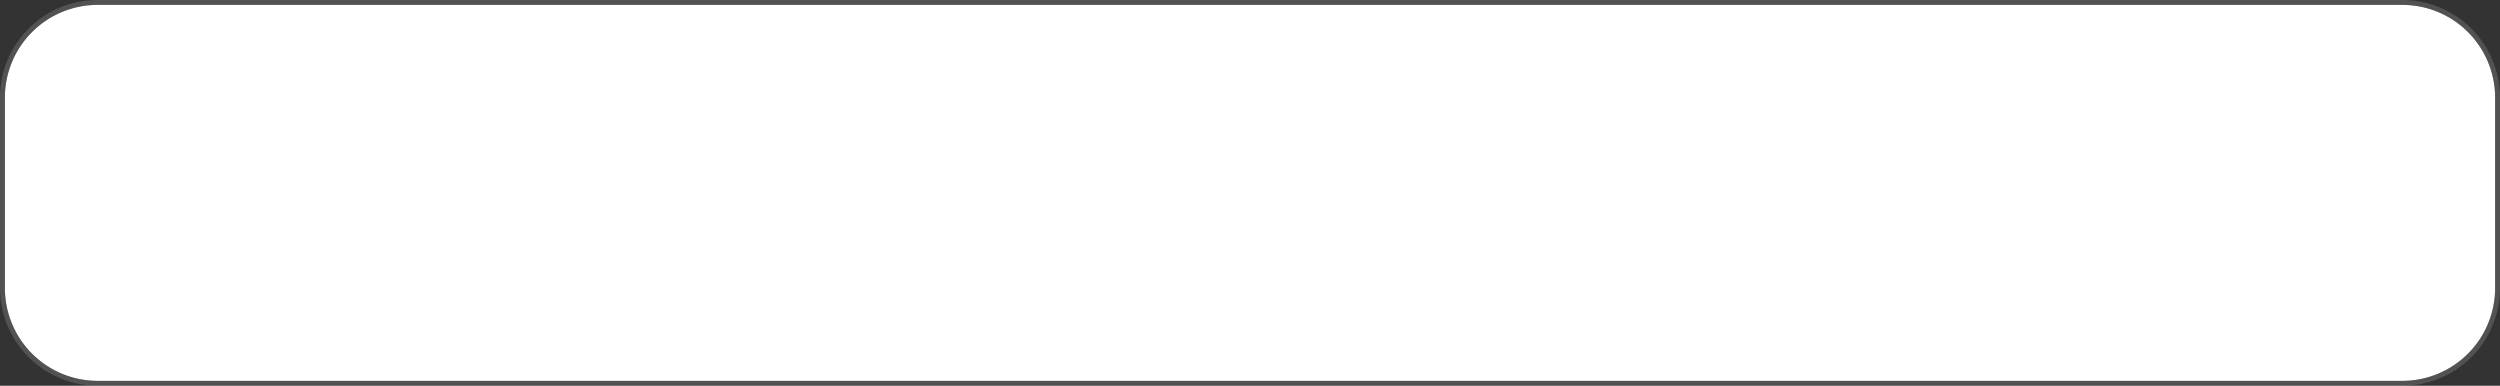 ﻿<?xml version="1.0" encoding="utf-8"?>
<svg version="1.1" xmlns:xlink="http://www.w3.org/1999/xlink" width="512px" height="79px" xmlns="http://www.w3.org/2000/svg">
  <rect width="100%" height="100%" fill="#333333" stroke="none"/>
  <g transform="matrix(1 0 0 1 -552 -488 )">
    <path d="M 553 508  A 19 19 0 0 1 572 489 L 1044 489  A 19 19 0 0 1 1063 508 L 1063 547  A 19 19 0 0 1 1044 566 L 572 566  A 19 19 0 0 1 553 547 L 553 508  Z " fill-rule="nonzero" fill="#ffffff" stroke="none" />
    <path d="M 552.5 508  A 19.5 19.5 0 0 1 572 488.5 L 1044 488.5  A 19.5 19.5 0 0 1 1063.5 508 L 1063.5 547  A 19.5 19.5 0 0 1 1044 566.5 L 572 566.5  A 19.5 19.5 0 0 1 552.5 547 L 552.5 508  Z " stroke-width="1" stroke="#8c8c8c" fill="none" stroke-opacity="0.353" />
  </g>
</svg>